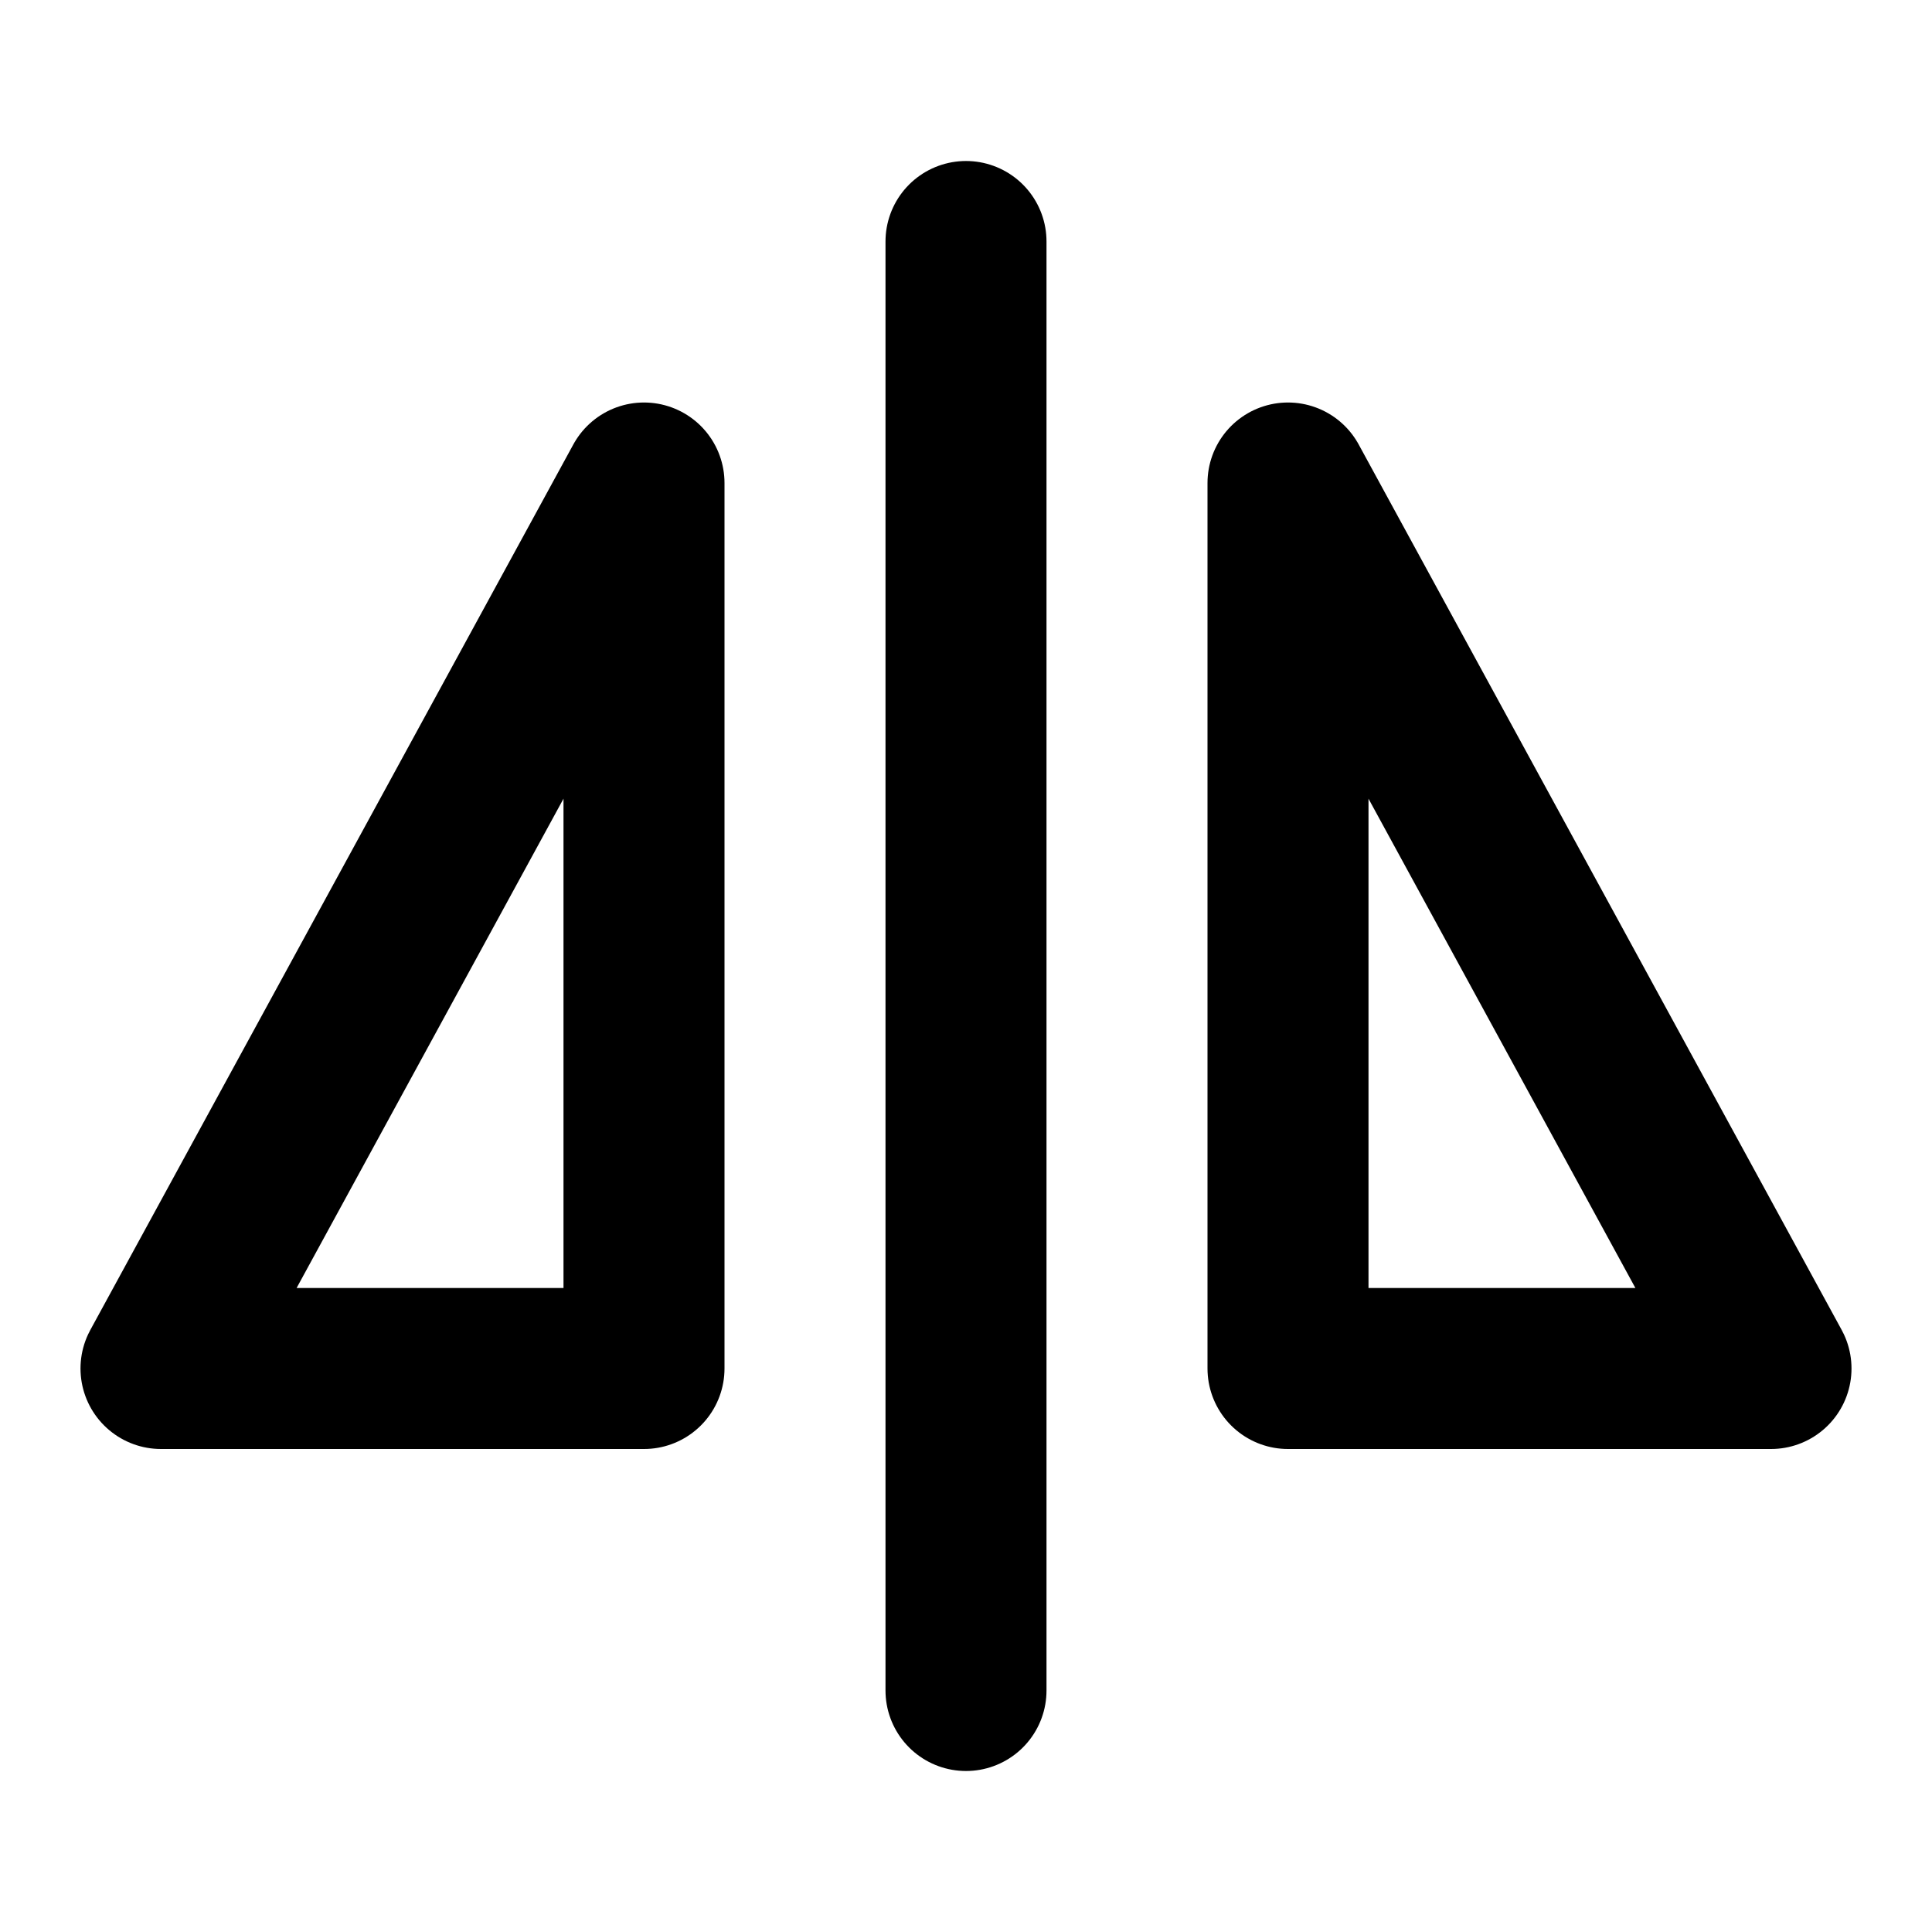 <svg width="48" height="48" viewBox="0 0 48 48" fill="none" xmlns="http://www.w3.org/2000/svg">
<g clip-path="url(#clip0_27_131726)">
<path d="M24 6V42" stroke="black" stroke-width="4" stroke-linecap="round" stroke-linejoin="round"/>
<path d="M4 34L16 12V34H4Z" stroke="black" stroke-width="4" stroke-linejoin="round"/>
<path d="M44 34H32V12L44 34Z" stroke="black" stroke-width="4" stroke-linejoin="round"/>
</g>
<defs>
<clipPath id="clip0_27_131726">
<rect width="48" height="48" fill="white"/>
</clipPath>
</defs>
</svg>
